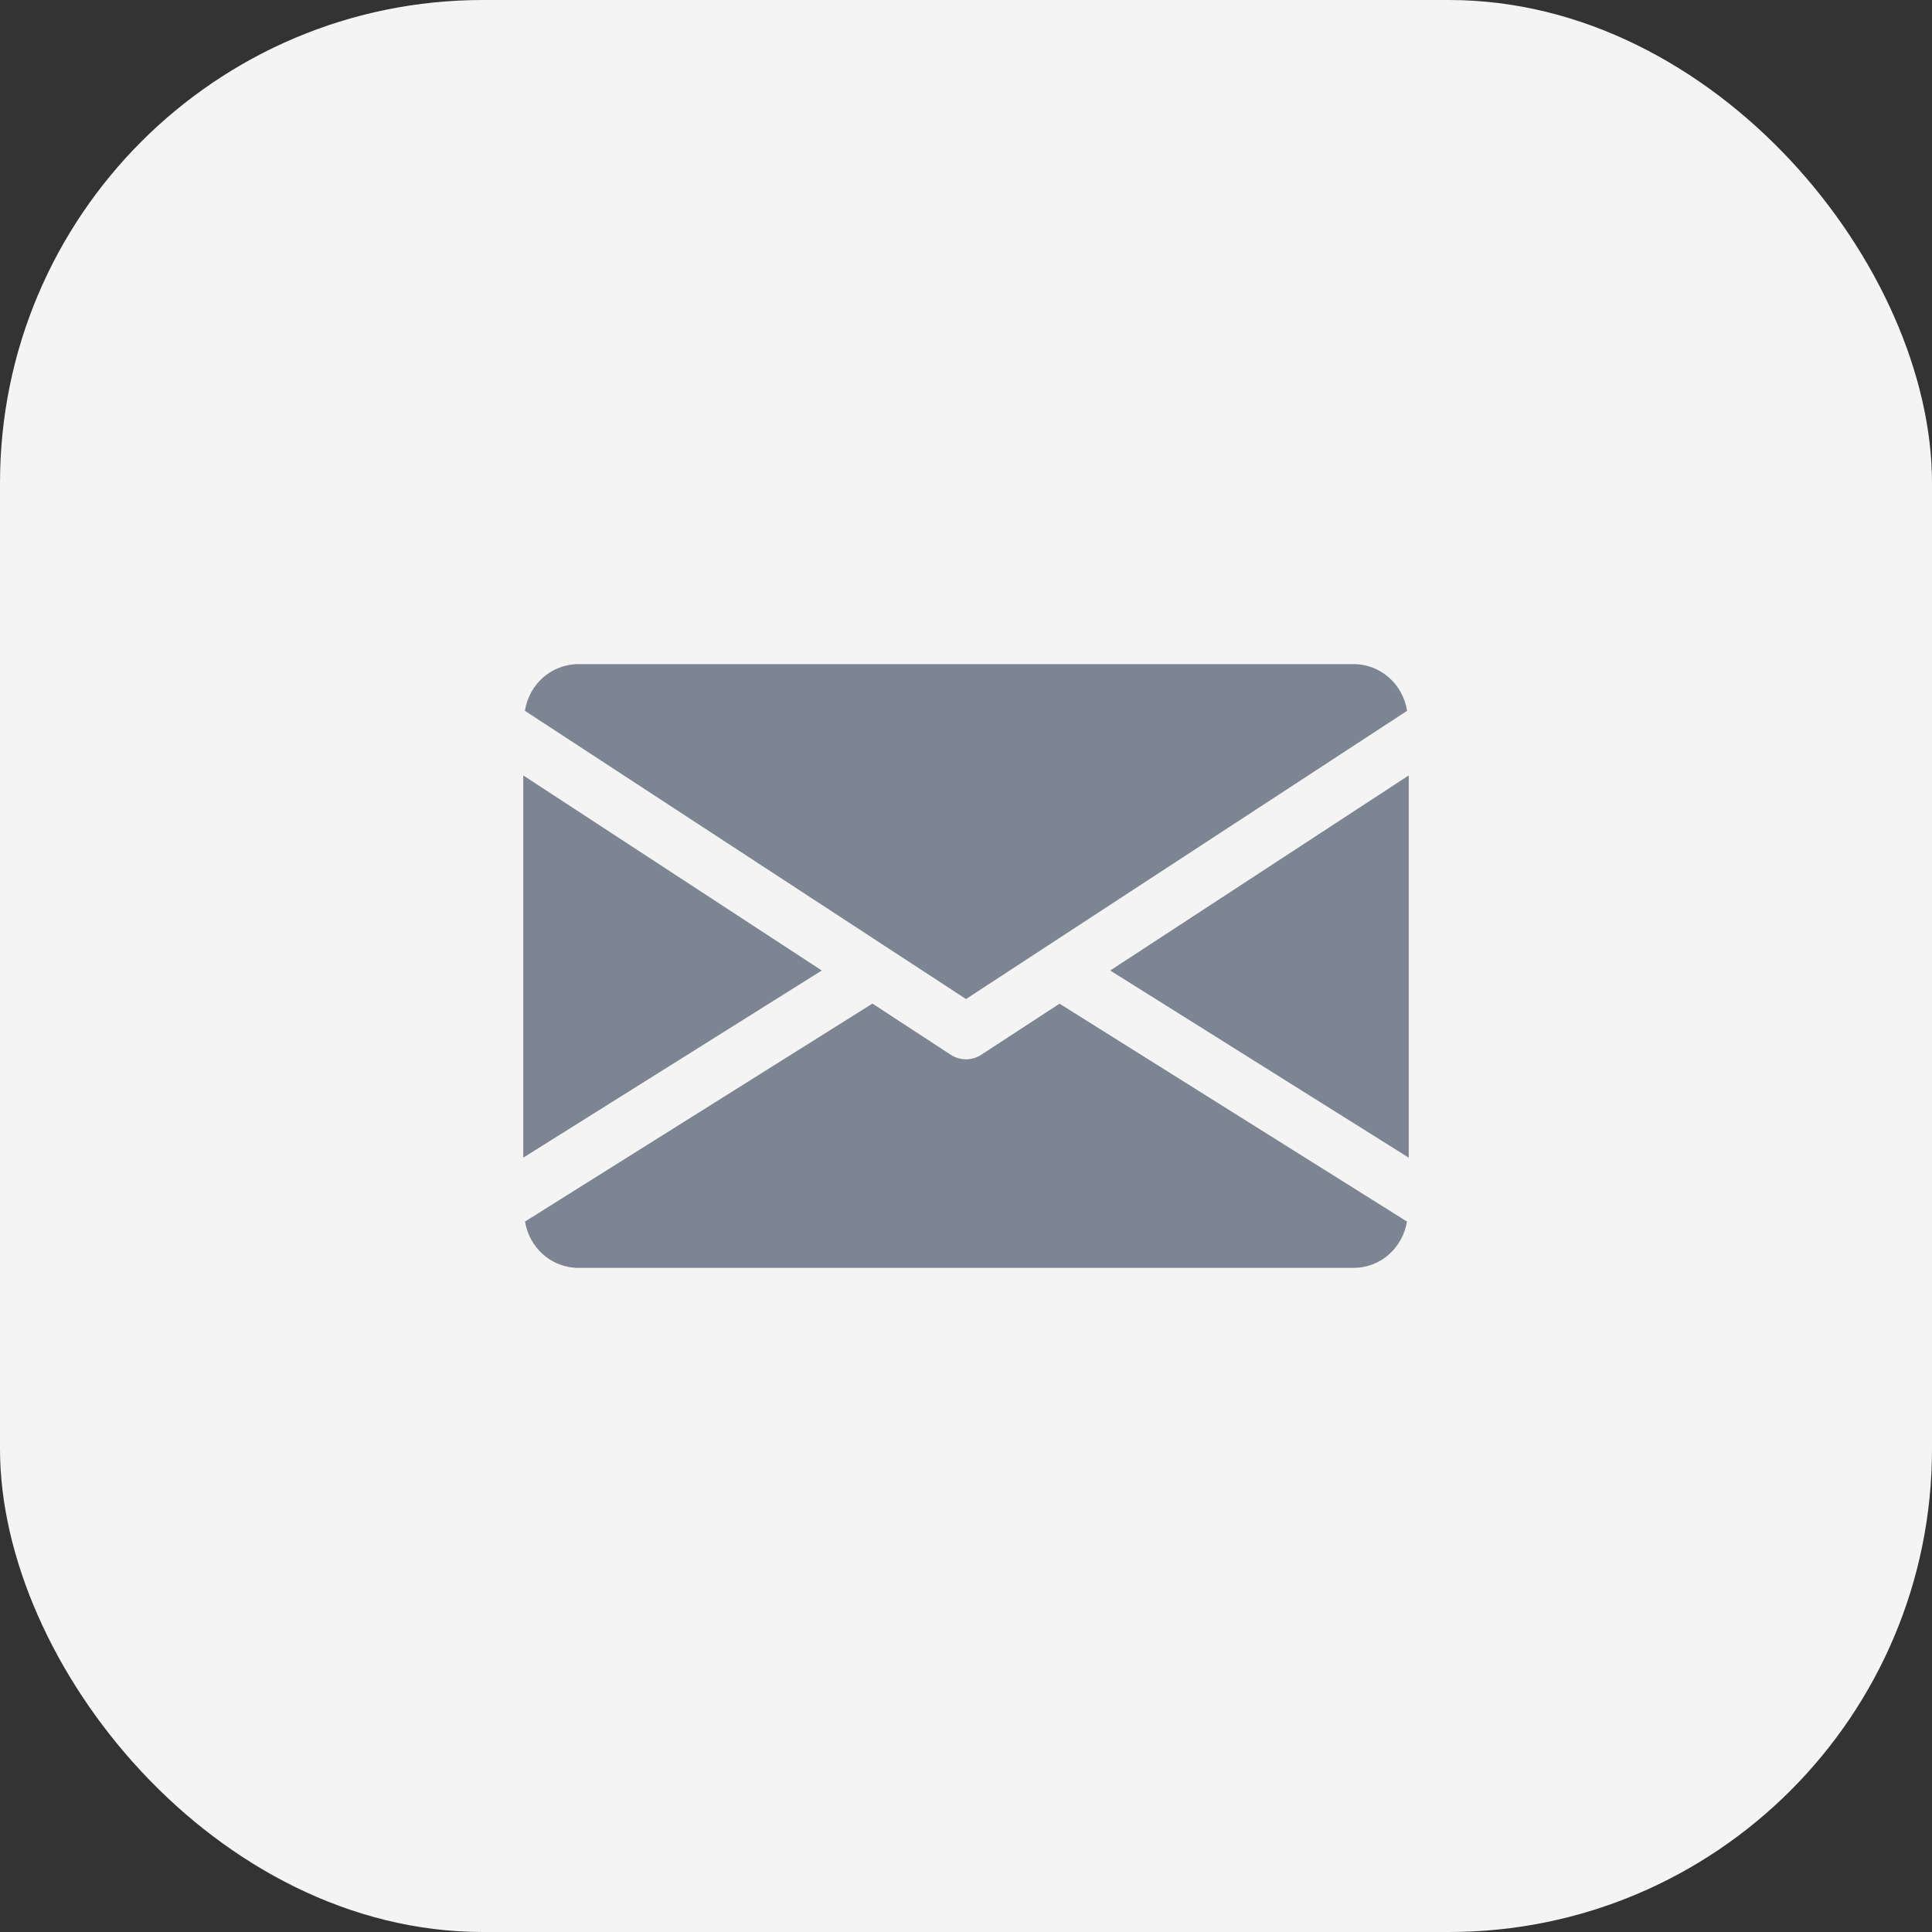 <svg width="48" height="48" viewBox="0 0 48 48" fill="none" xmlns="http://www.w3.org/2000/svg">
<rect x="0" y="0" width="48" height="48" fill="#333333" stroke="none"/>
<rect width="48" height="48" rx="12" fill="#F4F4F4"/>
<path d="M27.583 24.112L35 28.762V19.265L27.583 24.112ZM13 19.265V28.762L20.417 24.112L13 19.265ZM33.625 16.5H14.375C13.689 16.5 13.144 17.007 13.041 17.66L24 24.821L34.959 17.66C34.856 17.007 34.311 16.5 33.625 16.5ZM26.324 24.936L24.378 26.206C24.266 26.279 24.134 26.318 24 26.318C23.868 26.318 23.737 26.281 23.622 26.206L21.676 24.934L13.044 30.349C13.15 30.997 13.692 31.5 14.375 31.5H33.625C34.308 31.5 34.85 30.997 34.956 30.349L26.324 24.936Z" fill="#7D8592"/>
</svg>
